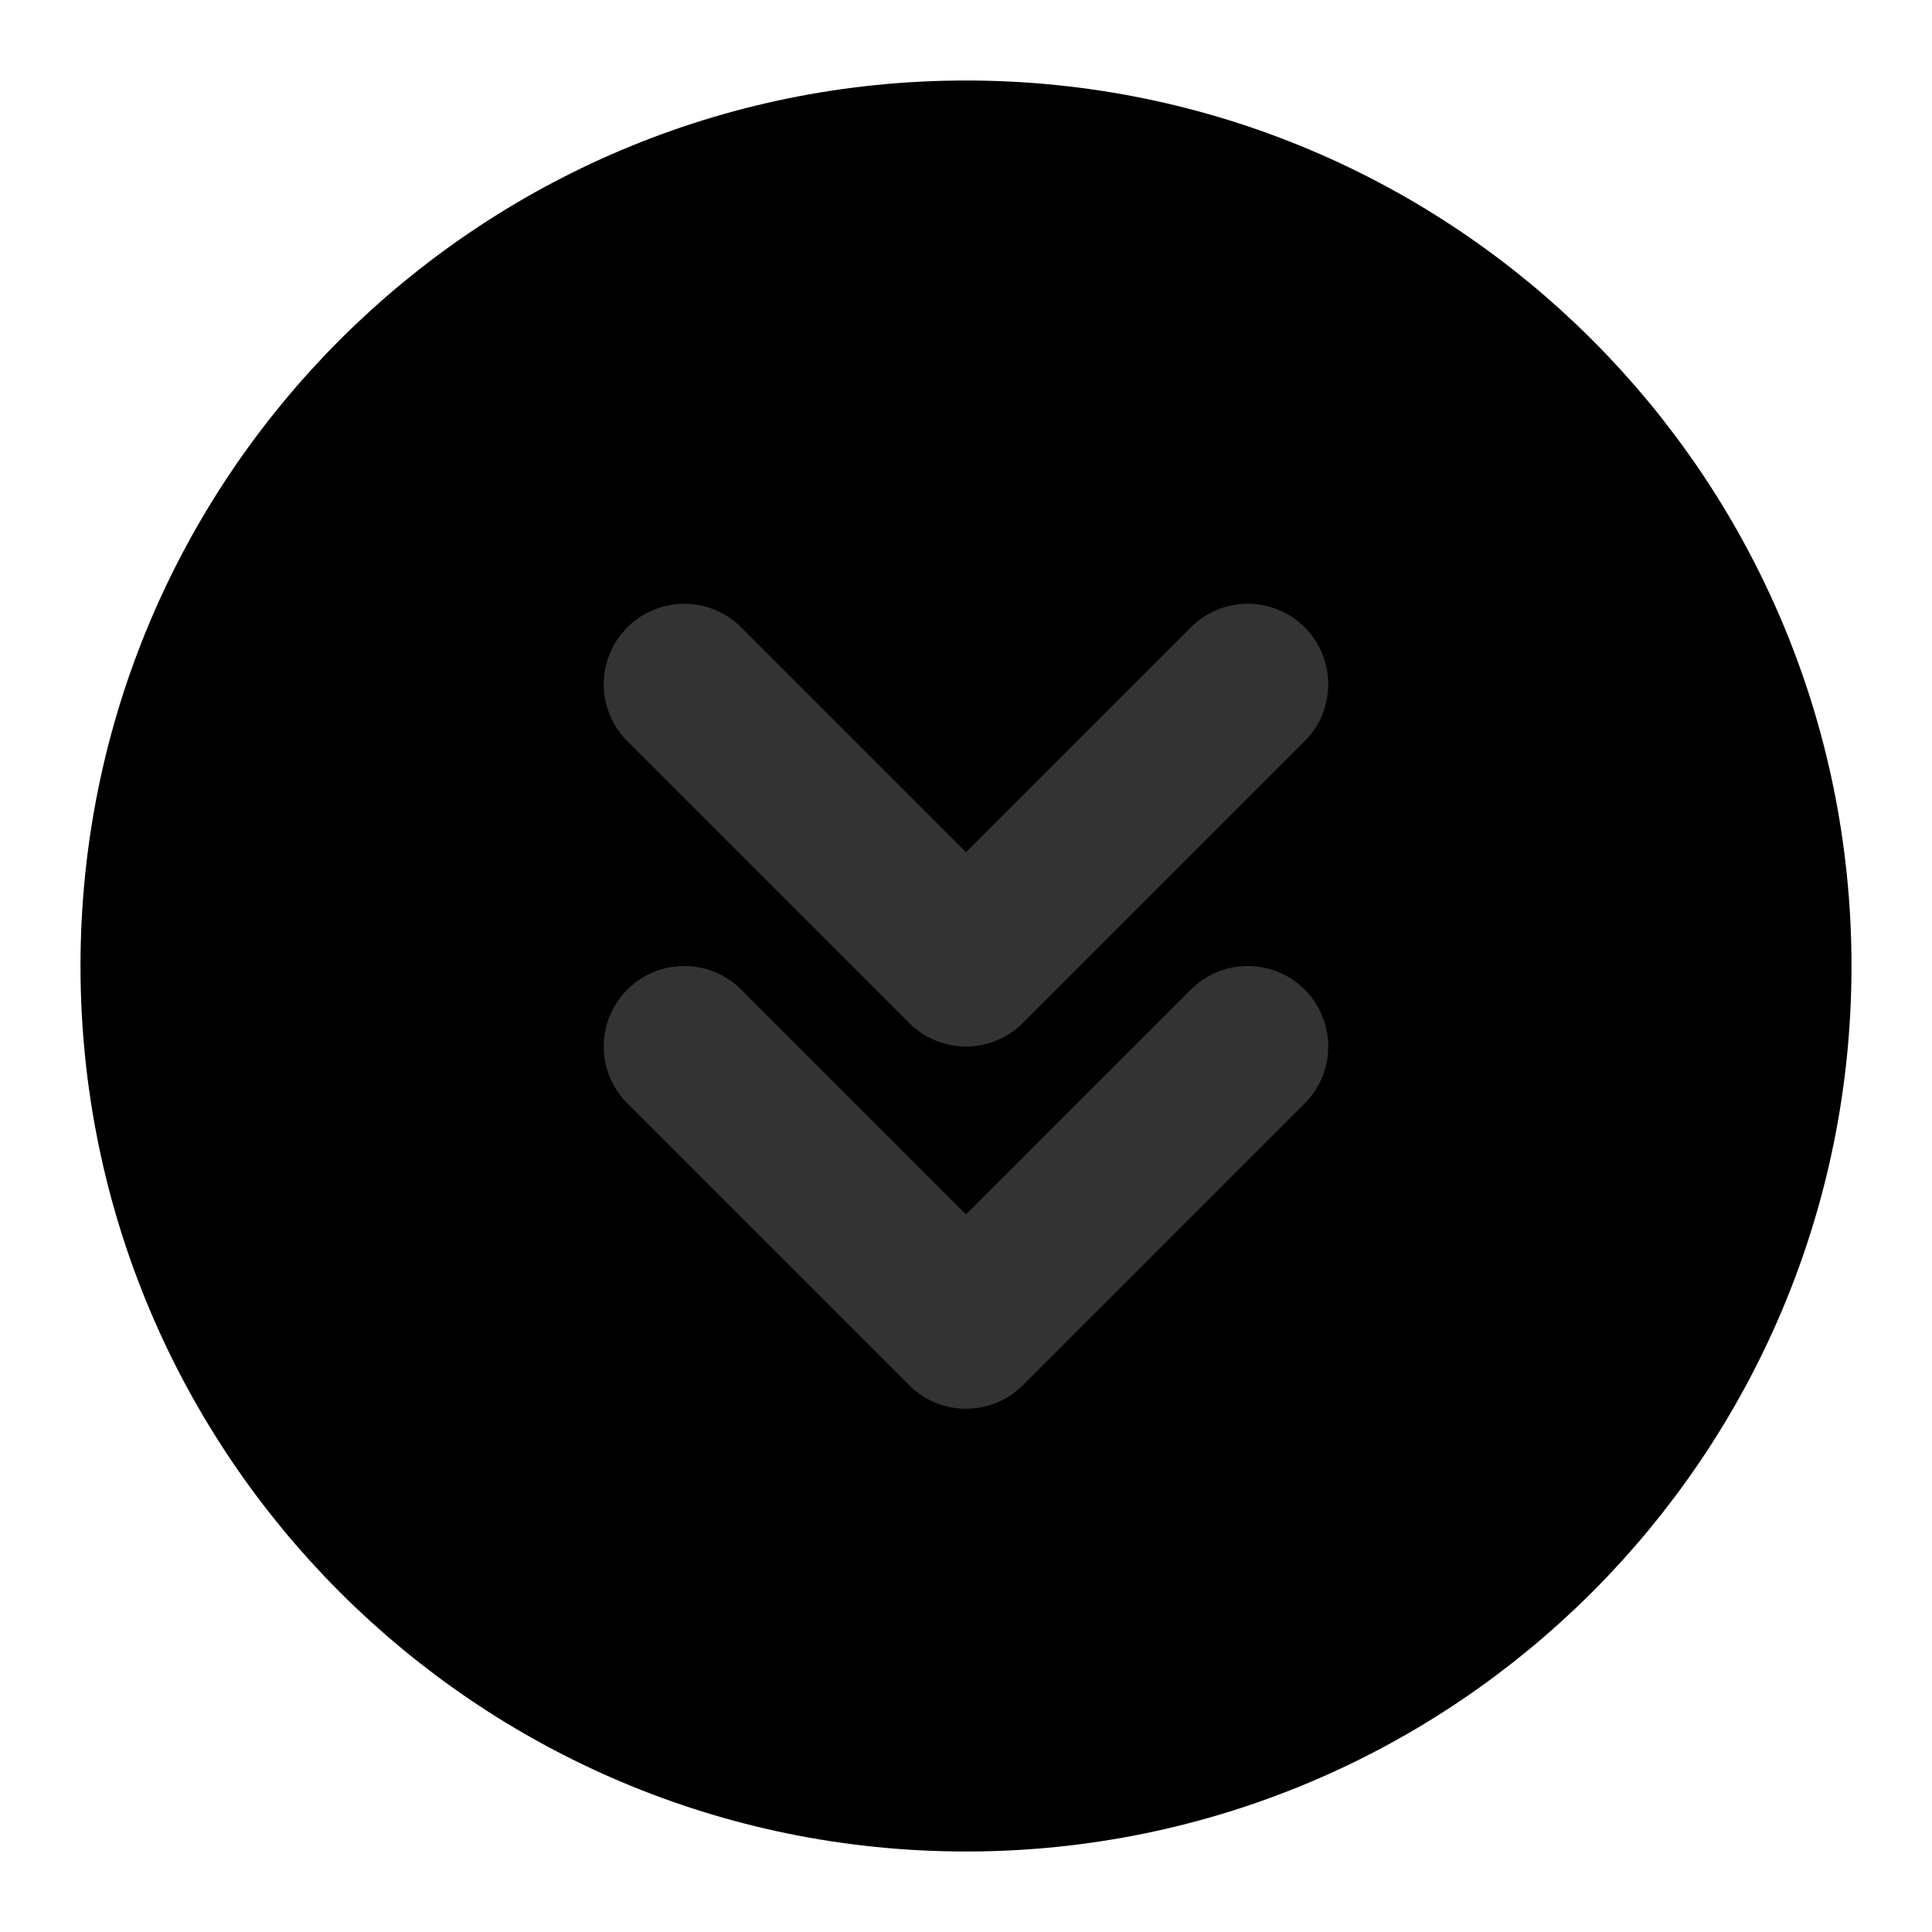 <svg width="48" height="48" viewBox="0 0 48 48" fill="none" xmlns="http://www.w3.org/2000/svg">
<path d="M24 44C35.046 44 44 35.046 44 24C44 12.954 35.046 4 24 4C12.954 4 4 12.954 4 24C4 35.046 12.954 44 24 44Z" fill="null" stroke="black" stroke-width="4" stroke-linejoin="round"/>
<path d="M31 17L24 24L17 17" stroke="#333" stroke-width="4" stroke-linecap="round" stroke-linejoin="round"/>
<path d="M31 26L24 33L17 26" stroke="#333" stroke-width="4" stroke-linecap="round" stroke-linejoin="round"/>
</svg>
